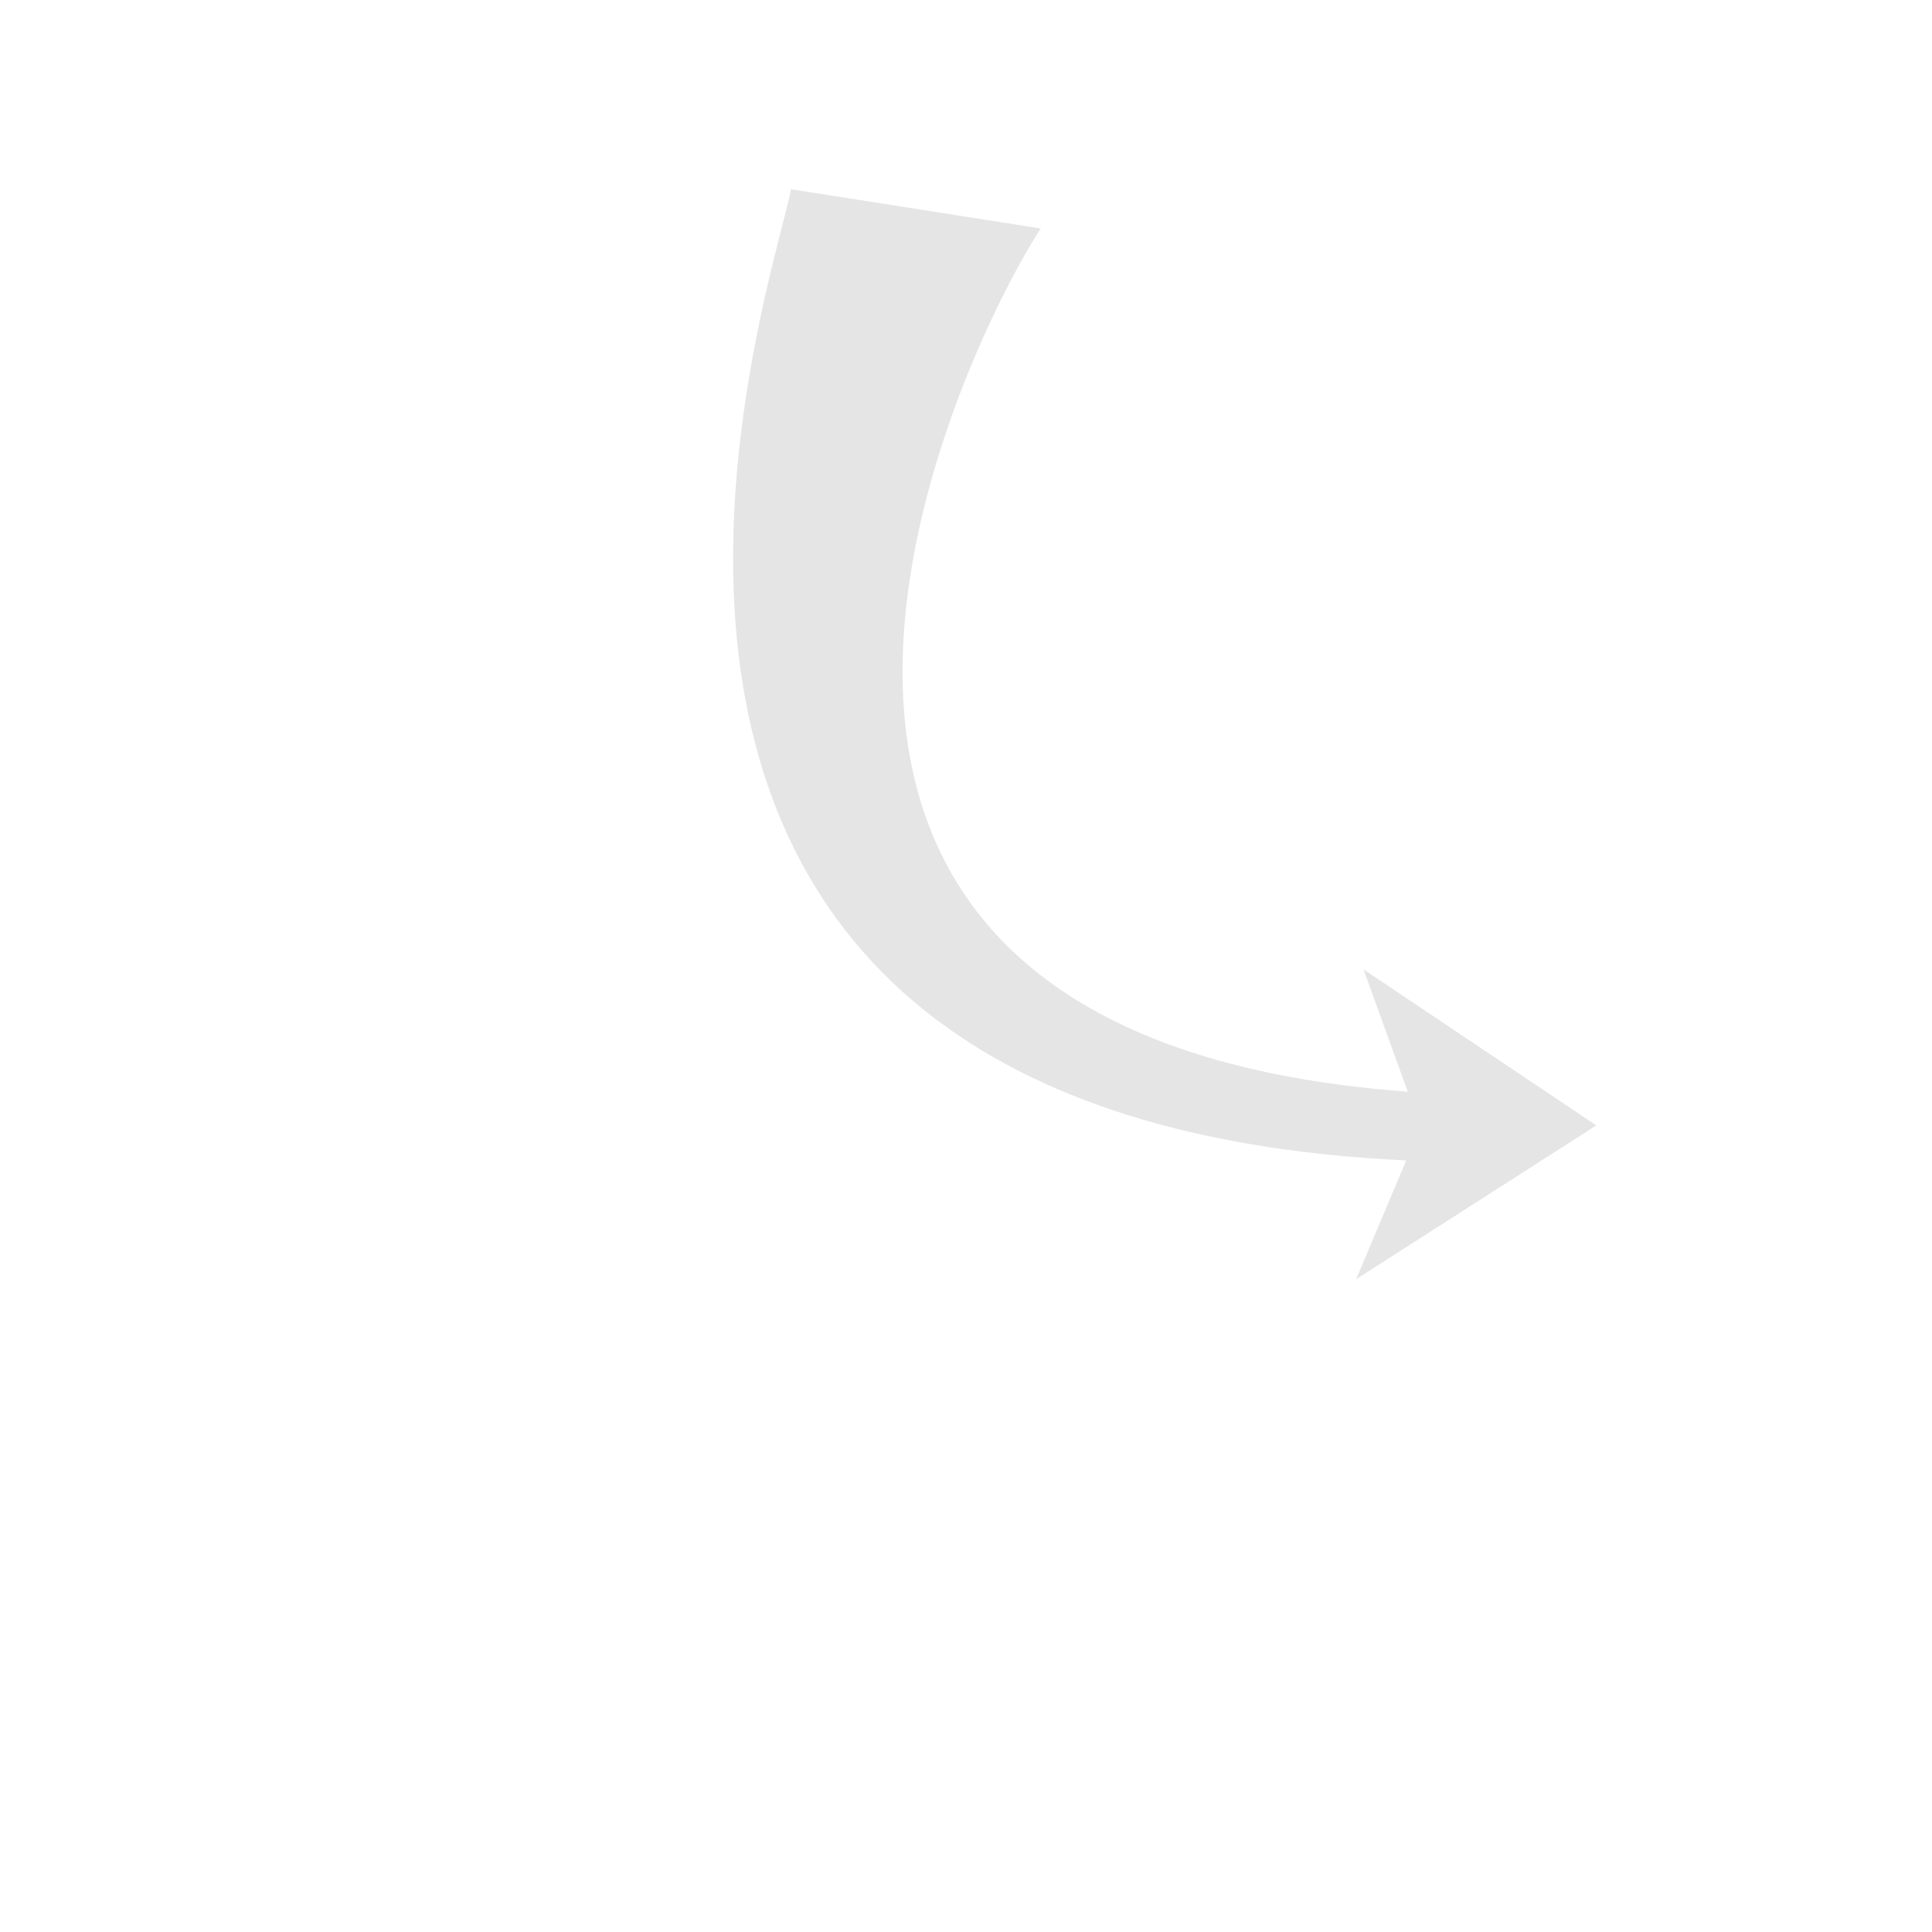 <?xml version="1.0" encoding="utf-8"?>
<svg viewBox="0 0 500 500" xmlns="http://www.w3.org/2000/svg" xmlns:bx="https://boxy-svg.com">
  <defs>
    <filter id="inner-shadow-filter-0" color-interpolation-filters="sRGB" x="-50%" y="-50%" width="200%" height="200%" bx:preset="inner-shadow 1 -10 8 7 0.13 rgba(0,0,0,0.7)">
      <feOffset dx="-10" dy="8"/>
      <feGaussianBlur stdDeviation="7"/>
      <feComposite operator="out" in="SourceGraphic"/>
      <feComponentTransfer result="choke">
        <feFuncA type="linear" slope="0.26"/>
      </feComponentTransfer>
      <feFlood flood-color="rgba(0,0,0,0.7)" result="color"/>
      <feComposite operator="in" in="color" in2="choke" result="shadow"/>
      <feComposite operator="over" in="shadow" in2="SourceGraphic"/>
    </filter>
  </defs>
  <path style="stroke: rgb(0, 0, 0); stroke-width: 0px; filter: url(#inner-shadow-filter-0); fill: rgb(229, 229, 229); transform-origin: 311.424px 182.02px;" d="M 360.964 323.062 L 423.126 283.255 L 362.87 242.875 L 374.331 274.532 C 174.692 259.855 257.151 85.38 279.337 51.126 L 214.737 40.977 C 209.354 68.055 135.313 281.21 373.925 292.319 L 360.964 323.062 Z"/>
</svg>